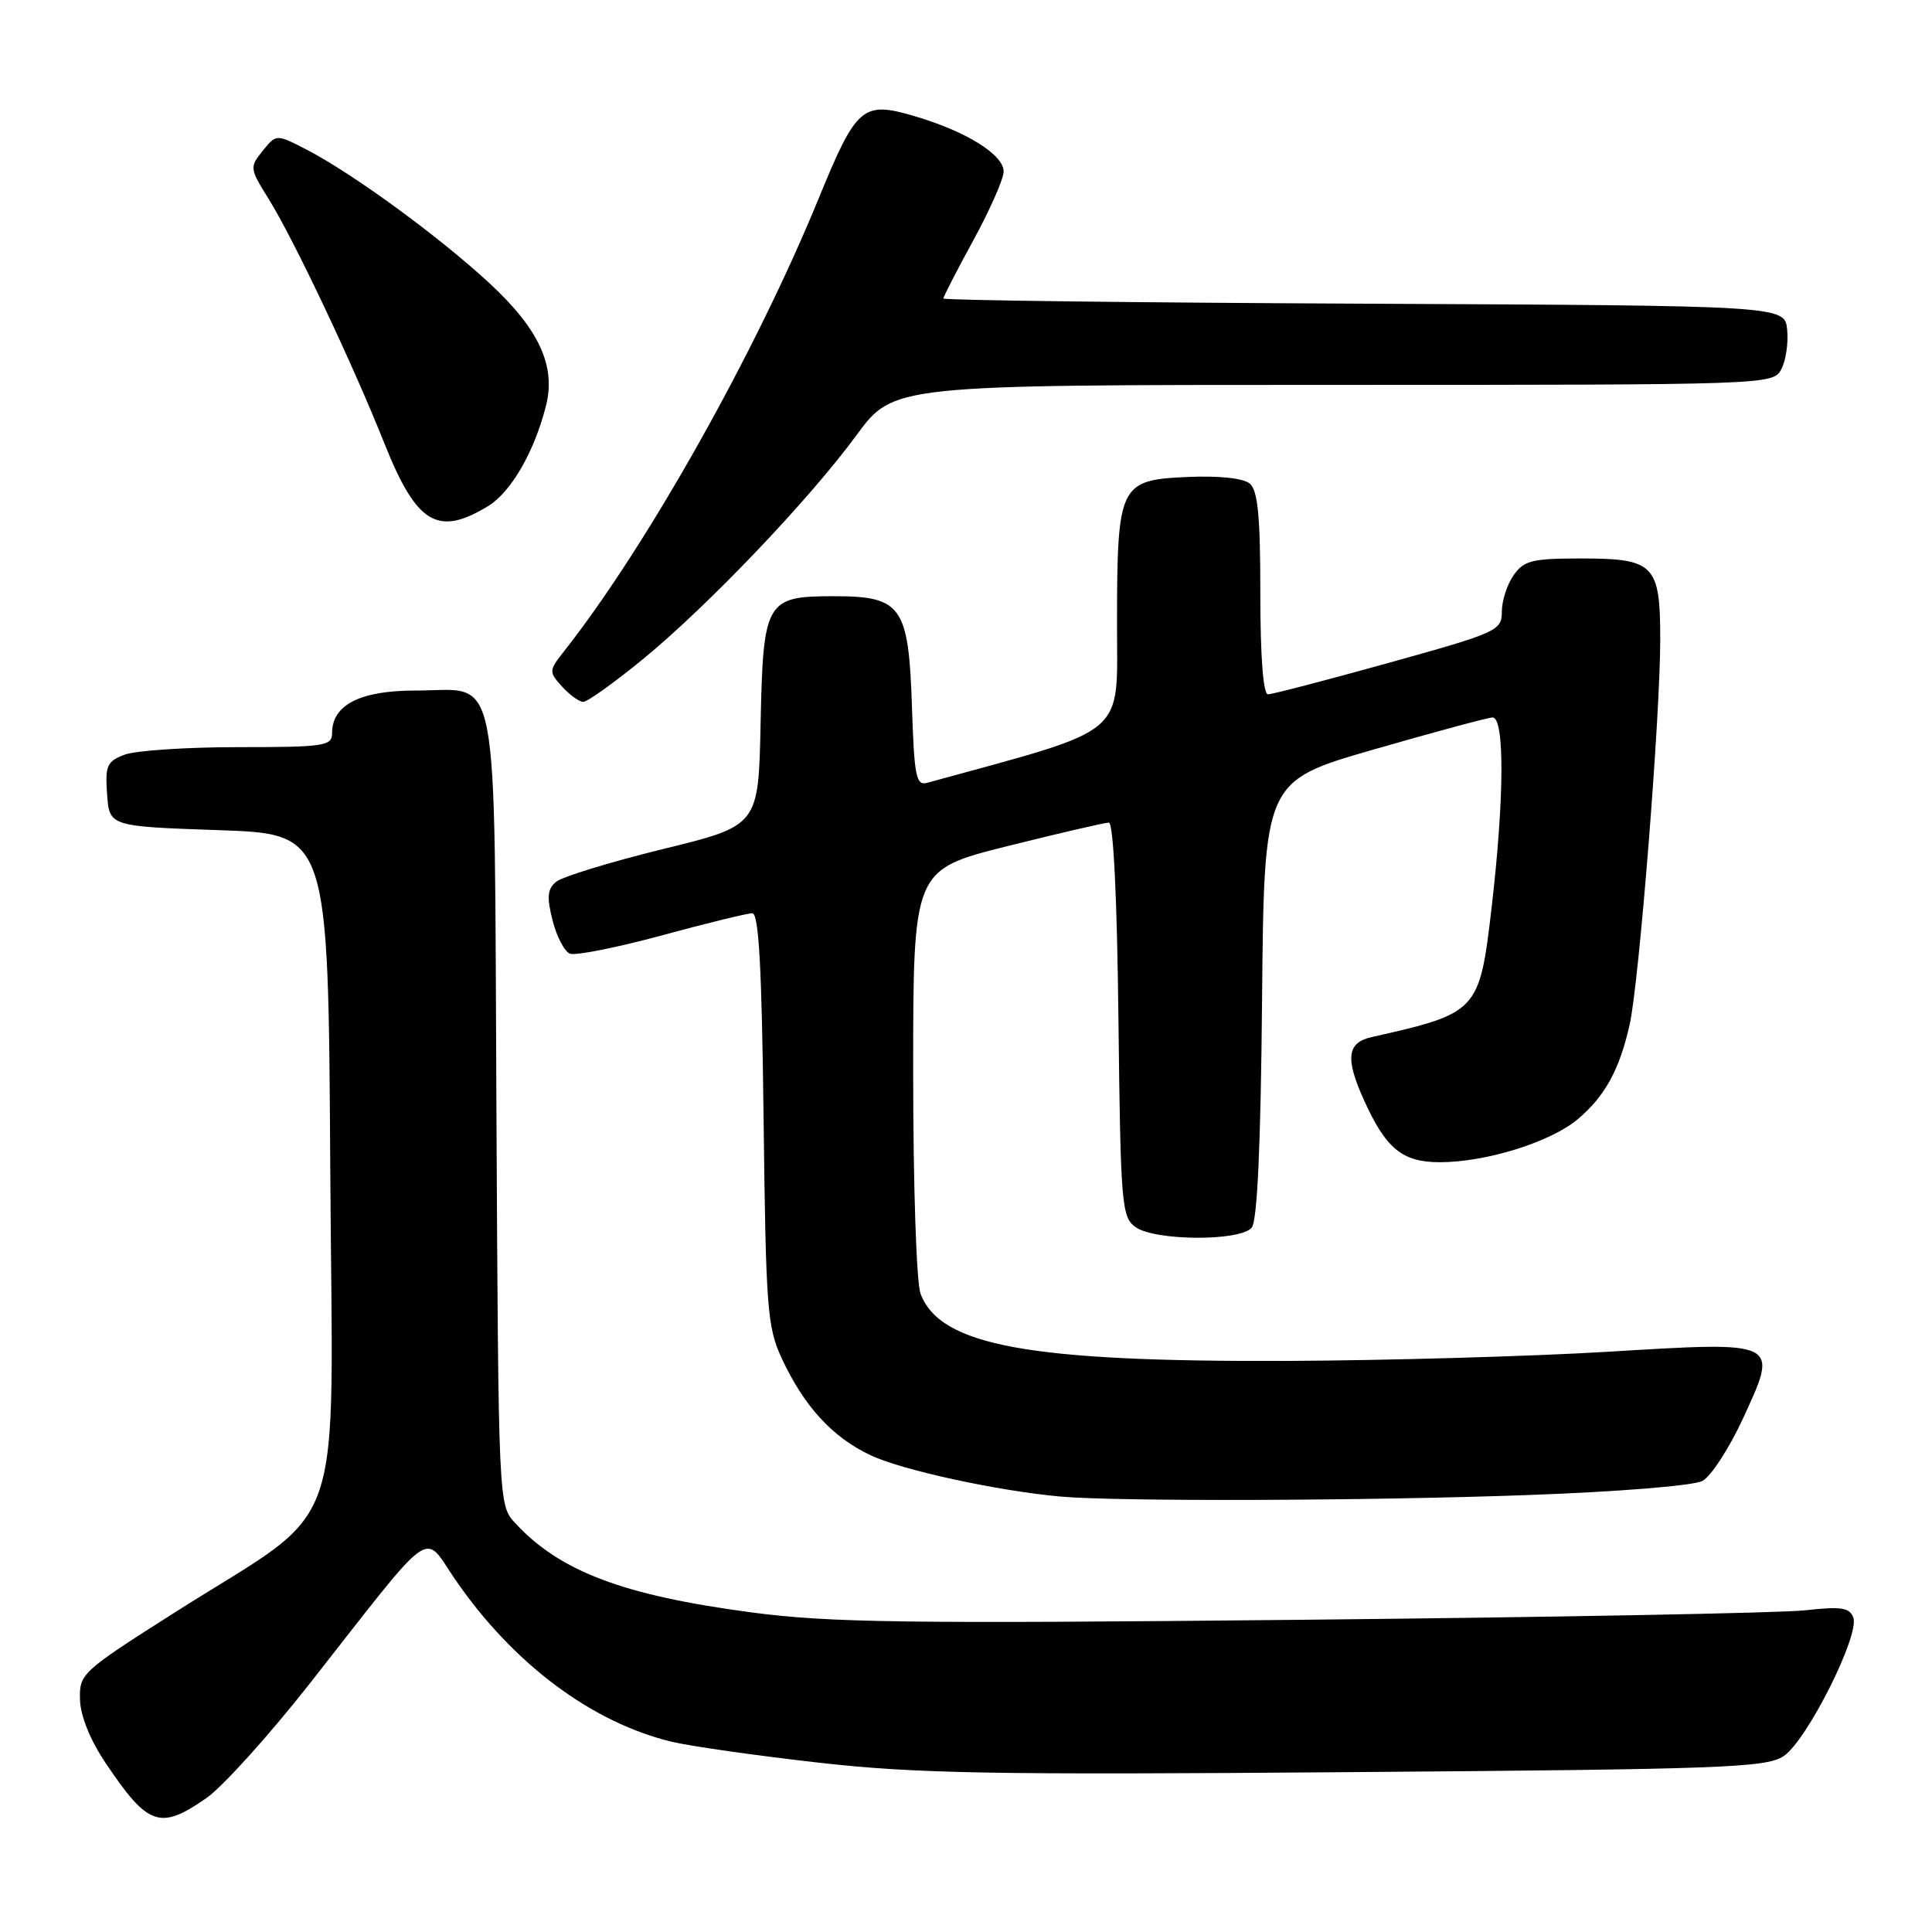 <?xml version="1.0" encoding="UTF-8" standalone="no"?>
<!DOCTYPE svg PUBLIC "-//W3C//DTD SVG 1.1//EN" "http://www.w3.org/Graphics/SVG/1.1/DTD/svg11.dtd" >
<svg xmlns="http://www.w3.org/2000/svg" xmlns:xlink="http://www.w3.org/1999/xlink" version="1.1" viewBox="0 0 256 256">
 <g >
 <path fill="currentColor"
d=" M 27.33 238.27 C 29.49 236.77 35.68 229.91 41.09 223.02 C 57.92 201.58 55.96 202.97 60.35 209.34 C 67.99 220.45 78.39 228.23 89.00 230.79 C 91.47 231.38 100.24 232.63 108.47 233.56 C 121.27 235.01 131.44 235.19 178.59 234.82 C 228.33 234.44 234.00 234.23 236.33 232.70 C 239.40 230.69 246.46 216.64 245.57 214.32 C 245.07 213.01 243.95 212.84 239.23 213.37 C 236.08 213.73 206.05 214.29 172.50 214.63 C 119.85 215.16 109.86 215.02 99.49 213.64 C 82.56 211.39 74.17 208.21 68.28 201.83 C 66.05 199.43 66.05 199.43 65.78 147.25 C 65.46 86.67 66.39 91.51 55.08 91.50 C 47.71 91.50 44.00 93.39 44.00 97.15 C 44.00 98.85 42.99 99.00 31.57 99.00 C 24.73 99.00 17.95 99.45 16.51 100.00 C 14.16 100.89 13.92 101.45 14.19 105.25 C 14.50 109.50 14.50 109.50 29.00 110.00 C 43.50 110.50 43.50 110.50 43.76 154.67 C 44.06 205.42 46.35 198.91 23.00 213.76 C 10.79 221.52 10.50 221.79 10.60 225.21 C 10.66 227.38 11.95 230.57 13.99 233.60 C 19.61 241.98 21.19 242.53 27.33 238.27 Z  M 202.50 198.10 C 214.43 197.67 224.40 196.86 225.58 196.23 C 226.72 195.62 229.13 191.90 230.95 187.97 C 235.71 177.63 235.93 177.73 212.97 179.12 C 202.81 179.73 183.70 180.27 170.50 180.33 C 136.29 180.46 124.59 178.32 121.98 171.43 C 121.43 170.00 121.00 157.06 121.00 142.06 C 121.00 115.25 121.00 115.25 133.47 112.12 C 140.33 110.41 146.39 109.00 146.93 109.00 C 147.53 109.00 148.02 118.94 148.20 135.08 C 148.48 159.56 148.62 161.25 150.44 162.58 C 152.99 164.44 164.34 164.50 165.86 162.67 C 166.60 161.78 167.06 151.71 167.23 132.42 C 167.50 103.50 167.50 103.50 182.00 99.32 C 189.97 97.02 197.06 95.11 197.75 95.07 C 199.39 94.98 199.34 105.80 197.63 120.40 C 196.03 134.04 195.84 134.25 181.75 137.42 C 178.49 138.15 178.23 140.23 180.71 145.72 C 183.64 152.21 185.81 154.00 190.77 154.00 C 196.91 154.00 205.44 151.34 209.05 148.31 C 212.67 145.26 214.60 141.74 215.94 135.75 C 217.19 130.17 219.98 95.09 219.99 84.82 C 220.00 74.79 219.23 74.00 209.49 74.00 C 203.00 74.00 201.93 74.27 200.56 76.22 C 199.70 77.44 199.00 79.62 199.00 81.05 C 199.00 83.56 198.43 83.82 184.02 87.83 C 175.78 90.12 168.58 92.00 168.02 92.00 C 167.38 92.00 167.00 87.03 167.00 78.62 C 167.00 68.33 166.67 64.97 165.59 64.07 C 164.73 63.36 161.53 63.02 157.37 63.20 C 148.32 63.60 148.03 64.19 148.01 82.58 C 148.00 97.87 149.86 96.31 122.84 103.73 C 121.39 104.13 121.14 102.88 120.84 93.69 C 120.40 80.30 119.49 79.00 110.50 79.00 C 101.46 79.00 101.12 79.59 100.78 96.00 C 100.50 109.41 100.50 109.41 87.83 112.51 C 80.86 114.22 74.50 116.17 73.69 116.84 C 72.53 117.81 72.43 118.86 73.22 121.96 C 73.76 124.11 74.80 126.09 75.53 126.37 C 76.26 126.65 81.72 125.56 87.68 123.95 C 93.63 122.33 99.03 121.01 99.68 121.01 C 100.55 121.00 100.94 128.18 101.18 148.25 C 101.48 173.41 101.66 175.84 103.59 180.00 C 106.55 186.36 110.30 190.45 115.36 192.83 C 119.56 194.81 132.13 197.54 140.50 198.30 C 147.97 198.98 181.42 198.87 202.50 198.10 Z  M 85.11 87.41 C 93.75 80.34 107.17 66.27 113.51 57.64 C 118.39 51.00 118.39 51.00 176.66 51.00 C 234.34 51.00 234.94 50.98 236.02 48.95 C 236.63 47.83 236.98 45.47 236.81 43.70 C 236.50 40.50 236.50 40.50 180.75 40.24 C 150.09 40.10 125.00 39.79 125.00 39.55 C 125.00 39.32 126.79 35.83 128.99 31.81 C 131.18 27.79 132.98 23.71 132.99 22.74 C 133.00 20.50 128.04 17.41 121.18 15.39 C 114.30 13.36 113.49 14.06 108.48 26.29 C 100.11 46.74 85.69 72.39 74.79 86.23 C 72.71 88.87 72.70 89.01 74.48 90.98 C 75.49 92.09 76.75 93.00 77.29 93.00 C 77.83 93.00 81.35 90.48 85.11 87.41 Z  M 64.68 67.06 C 67.74 65.19 70.83 59.81 72.36 53.71 C 73.67 48.48 71.41 43.59 64.87 37.54 C 58.14 31.31 46.69 22.95 40.56 19.79 C 36.61 17.76 36.61 17.76 34.81 19.98 C 33.06 22.15 33.08 22.32 35.59 26.35 C 38.92 31.70 46.73 48.19 50.94 58.77 C 55.20 69.44 58.00 71.13 64.68 67.06 Z "/>
</g>
</svg>